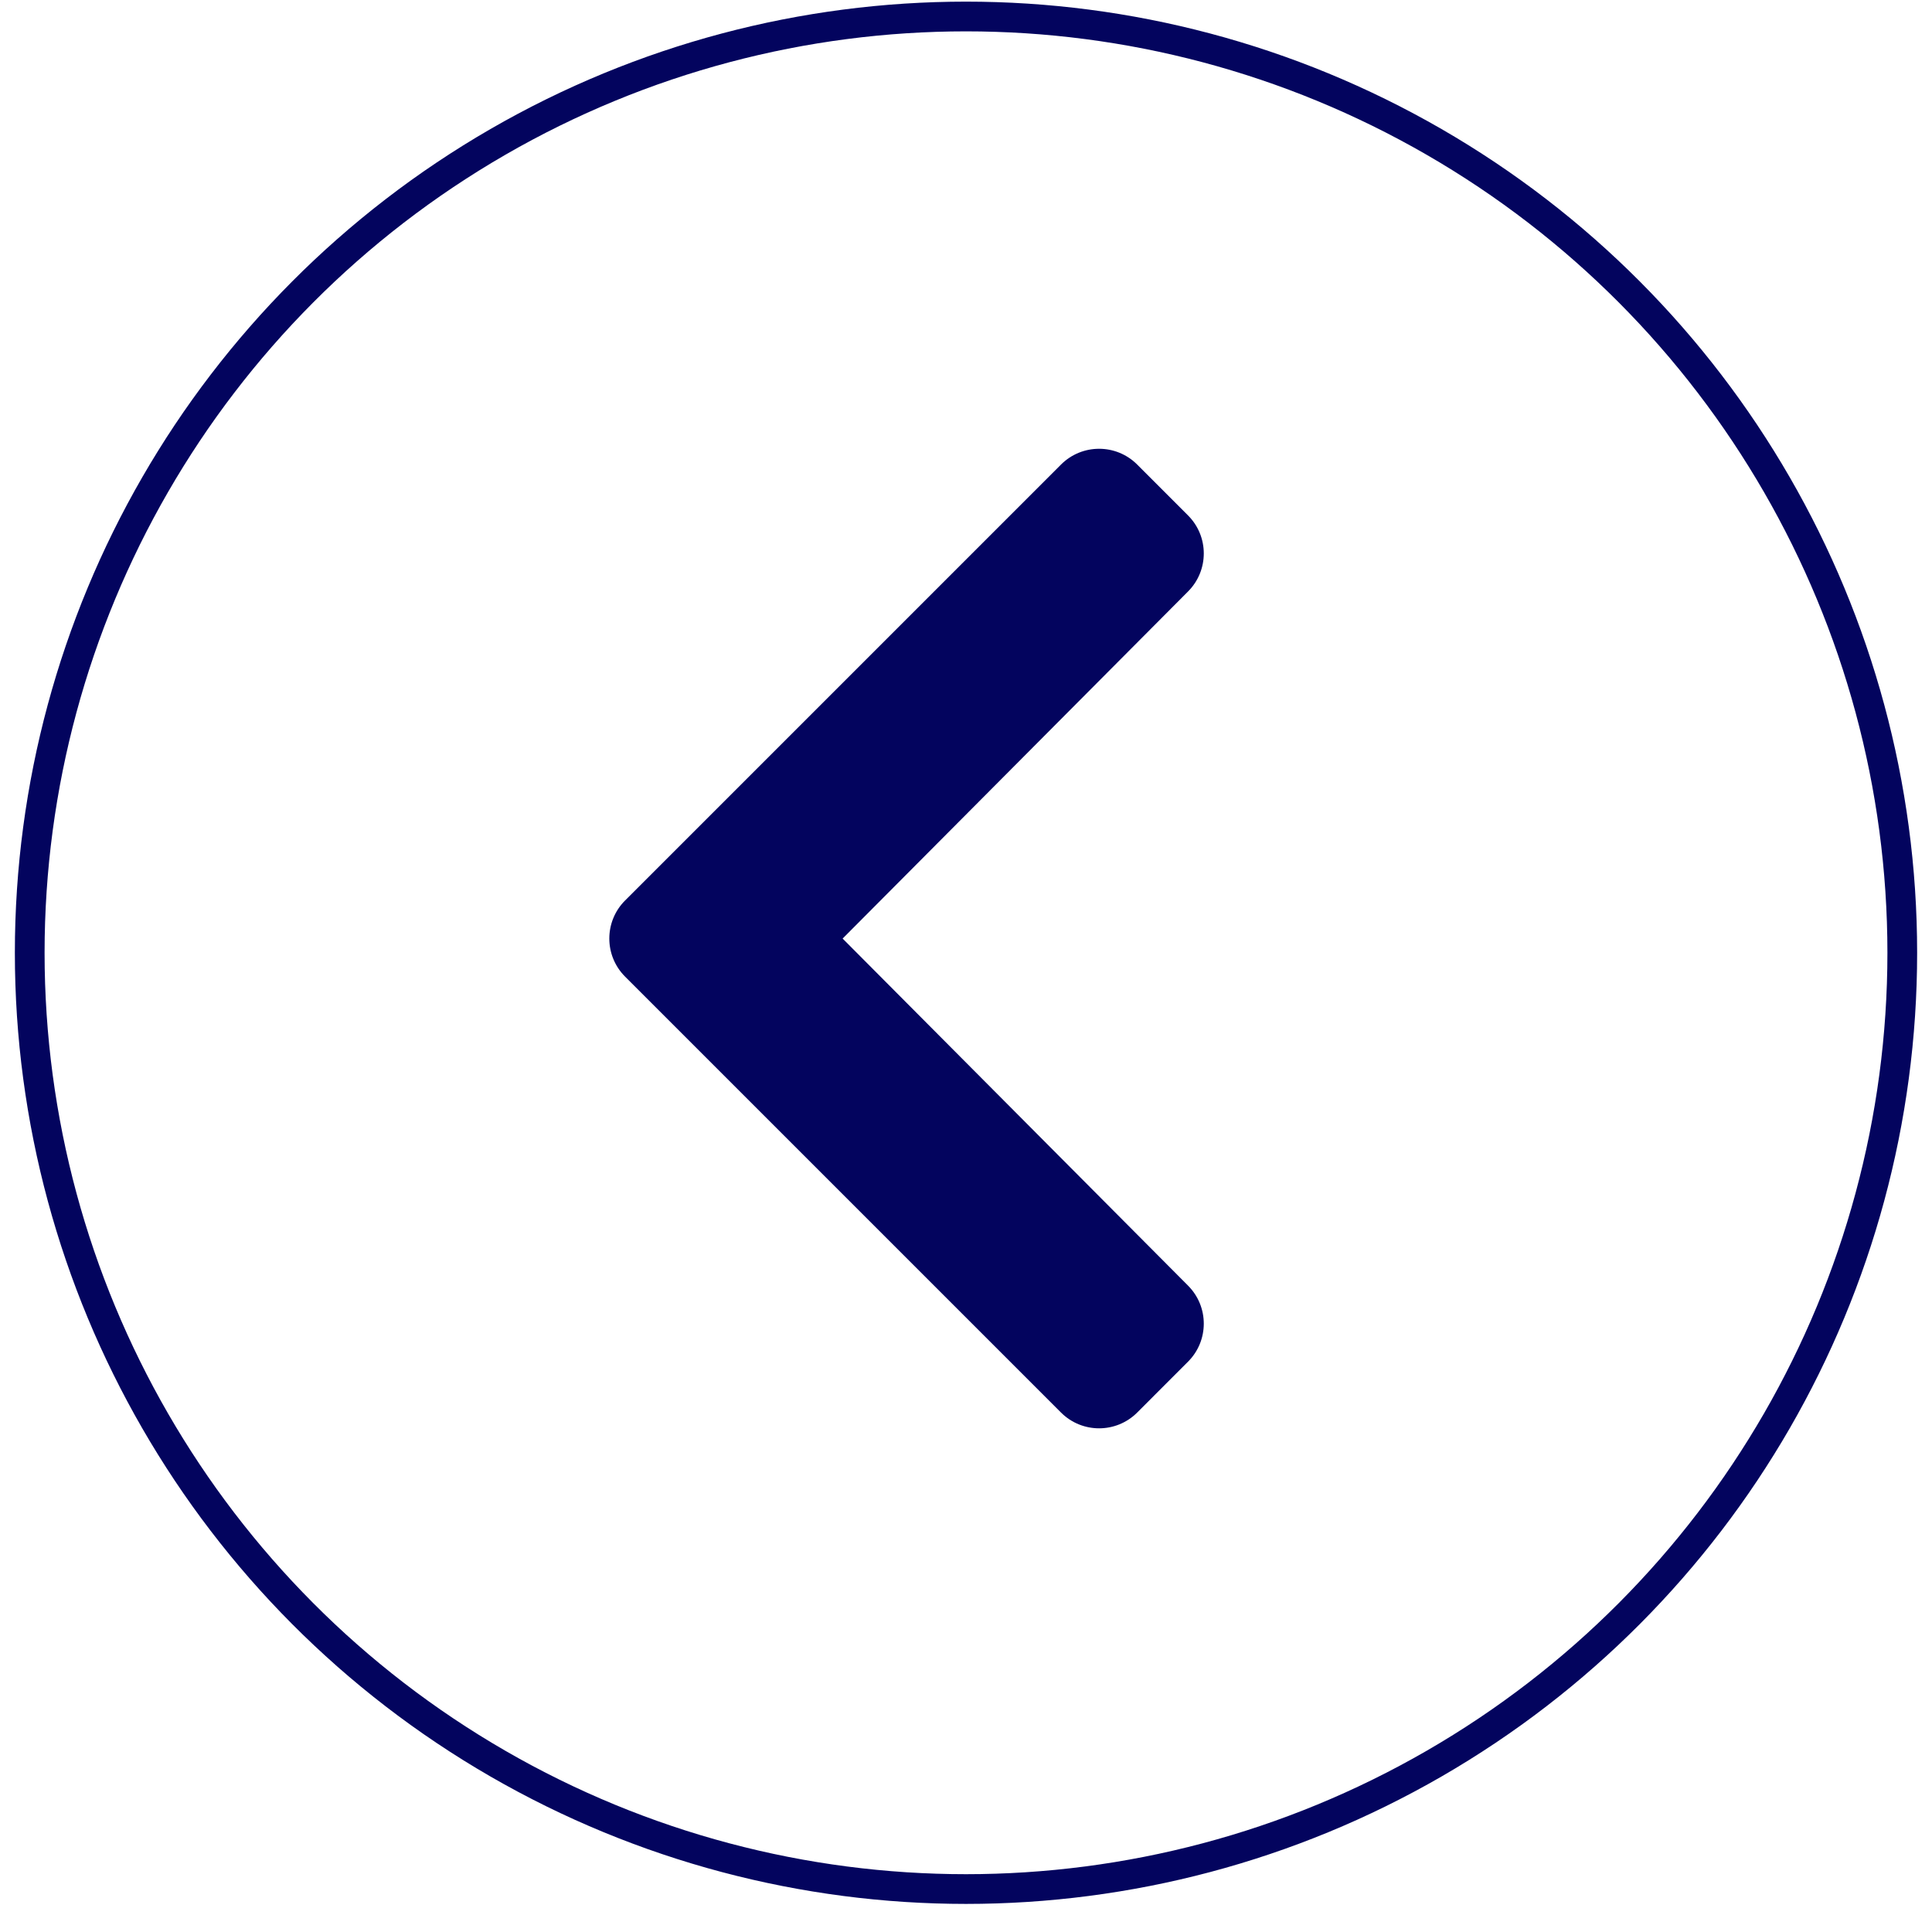 <svg width="64" height="64" viewBox="0 0 64 65" fill="none" xmlns="http://www.w3.org/2000/svg">
<path d="M20.53 30.296L35.197 15.629C35.905 14.922 37.052 14.922 37.759 15.629L39.469 17.34C40.176 18.046 40.177 19.19 39.472 19.898L27.849 31.577L39.472 43.255C40.177 43.963 40.176 45.107 39.469 45.813L37.759 47.524C37.051 48.231 35.905 48.231 35.197 47.524L20.53 32.857C19.823 32.15 19.823 31.003 20.53 30.296Z" fill="#03045E"/>
<circle cx="32" cy="32.055" r="31.5" transform="rotate(-180 32 32.055)" stroke="#03045E"/>
</svg>
